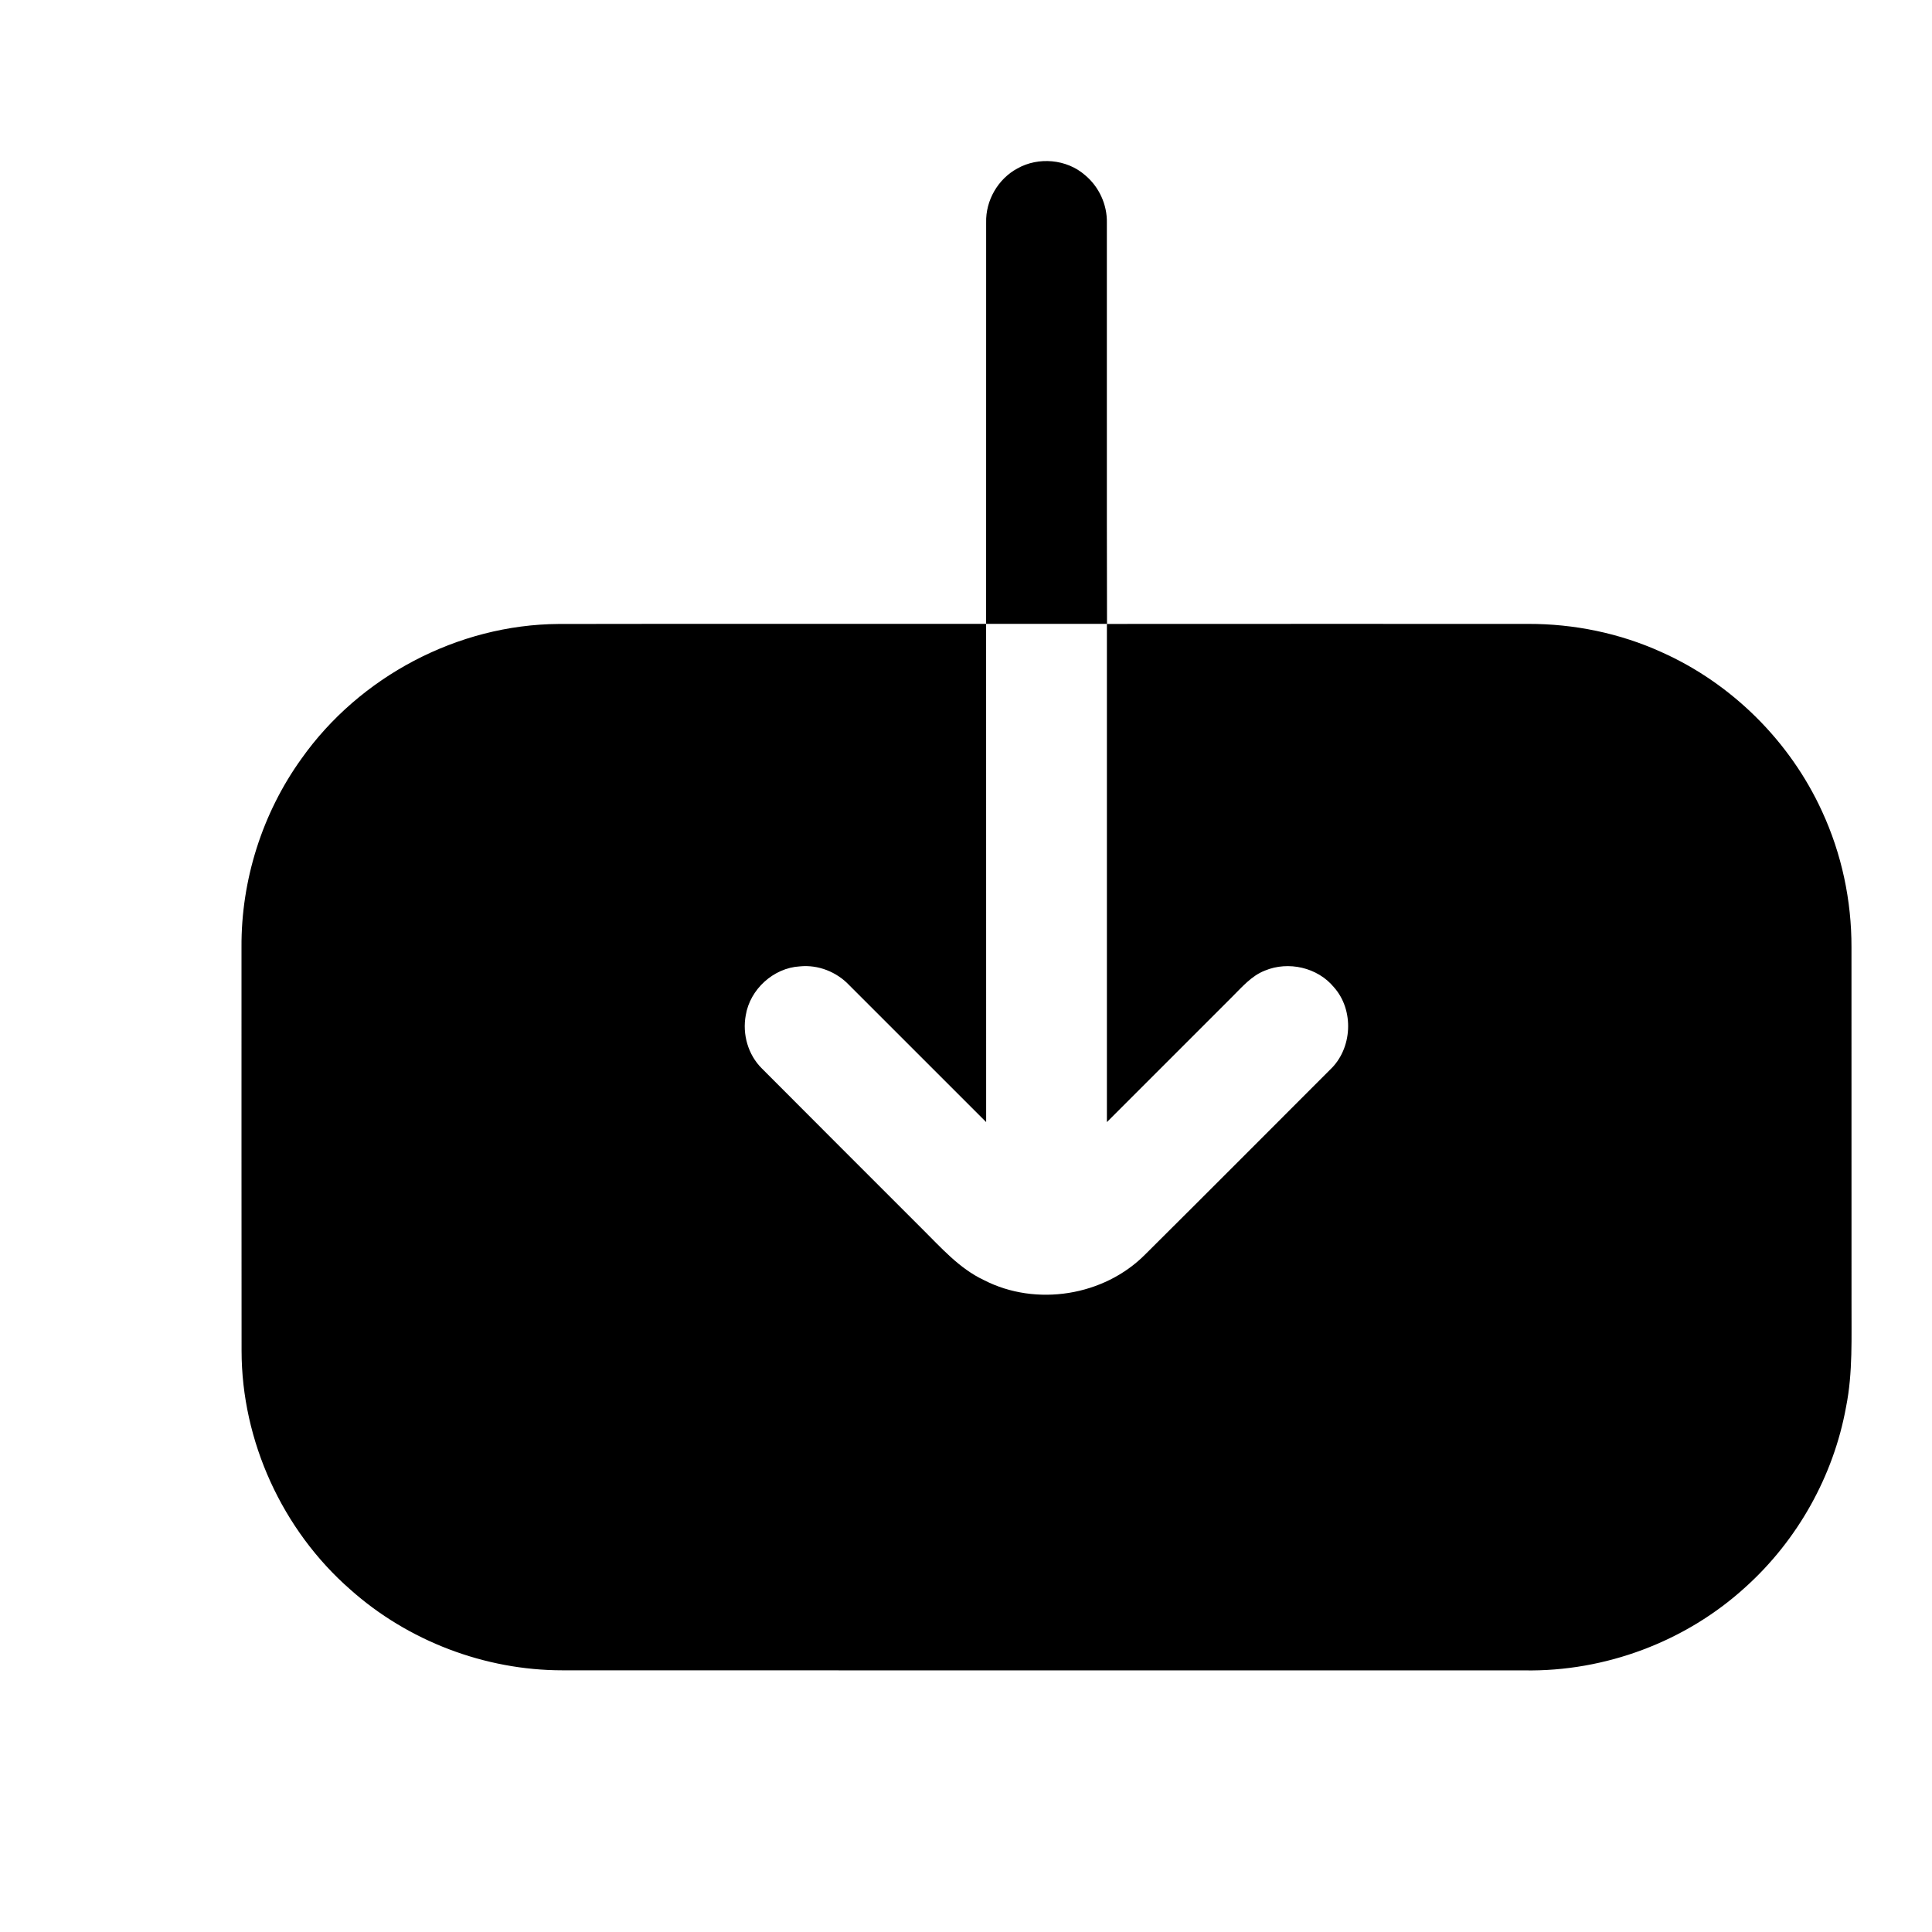 <?xml version="1.0" encoding="UTF-8" ?>
<!DOCTYPE svg PUBLIC "-//W3C//DTD SVG 1.1//EN" "http://www.w3.org/Graphics/SVG/1.1/DTD/svg11.dtd">
<svg width="512pt" height="512pt" viewBox="0 0 512 512" version="1.1" xmlns="http://www.w3.org/2000/svg">
<g id="#000000ff">
<path fill="currentColor" opacity="1.00" d=" M 269.61 44.65 C 275.18 41.50 282.67 42.16 287.51 46.38 C 291.23 49.45 293.44 54.22 293.33 59.05 C 293.37 94.48 293.28 129.91 293.37 165.35 C 330.57 165.32 367.78 165.34 404.99 165.34 C 417.10 165.31 429.23 167.79 440.27 172.80 C 458.95 181.12 474.37 196.44 482.87 215.04 C 488.06 226.27 490.69 238.64 490.66 251.00 C 490.68 282.34 490.66 313.68 490.67 345.02 C 490.62 354.31 491.06 363.71 489.22 372.88 C 485.91 391.15 476.35 408.18 462.57 420.60 C 446.76 435.04 425.39 443.04 404.00 442.67 C 319.01 442.66 234.02 442.69 149.04 442.65 C 128.52 442.65 108.13 434.90 92.82 421.23 C 74.82 405.49 64.03 381.89 64.02 357.97 C 63.98 322.31 64.01 286.66 64.00 251.00 C 63.89 233.23 69.51 215.48 79.90 201.05 C 95.29 179.30 121.32 165.53 148.00 165.36 C 185.77 165.29 223.55 165.35 261.33 165.33 C 261.34 209.34 261.32 253.35 261.34 297.36 C 249.25 285.27 237.15 273.18 225.06 261.09 C 221.73 257.56 216.82 255.61 211.97 256.10 C 204.98 256.50 198.75 262.18 197.63 269.07 C 196.70 274.09 198.24 279.51 201.88 283.13 C 216.01 297.33 230.20 311.47 244.36 325.64 C 249.41 330.64 254.21 336.17 260.77 339.25 C 274.56 346.34 292.58 343.46 303.49 332.44 C 319.86 316.17 336.15 299.82 352.47 283.49 C 358.43 277.91 358.93 267.67 353.47 261.59 C 349.16 256.38 341.43 254.63 335.23 257.21 C 331.59 258.62 329.06 261.69 326.36 264.35 C 315.36 275.36 304.35 286.37 293.34 297.37 C 293.33 253.36 293.33 209.35 293.34 165.33 C 282.67 165.33 272.00 165.34 261.33 165.33 C 261.34 129.88 261.33 94.42 261.34 58.97 C 261.18 53.14 264.48 47.41 269.61 44.65 Z" />
</g>
</svg>
